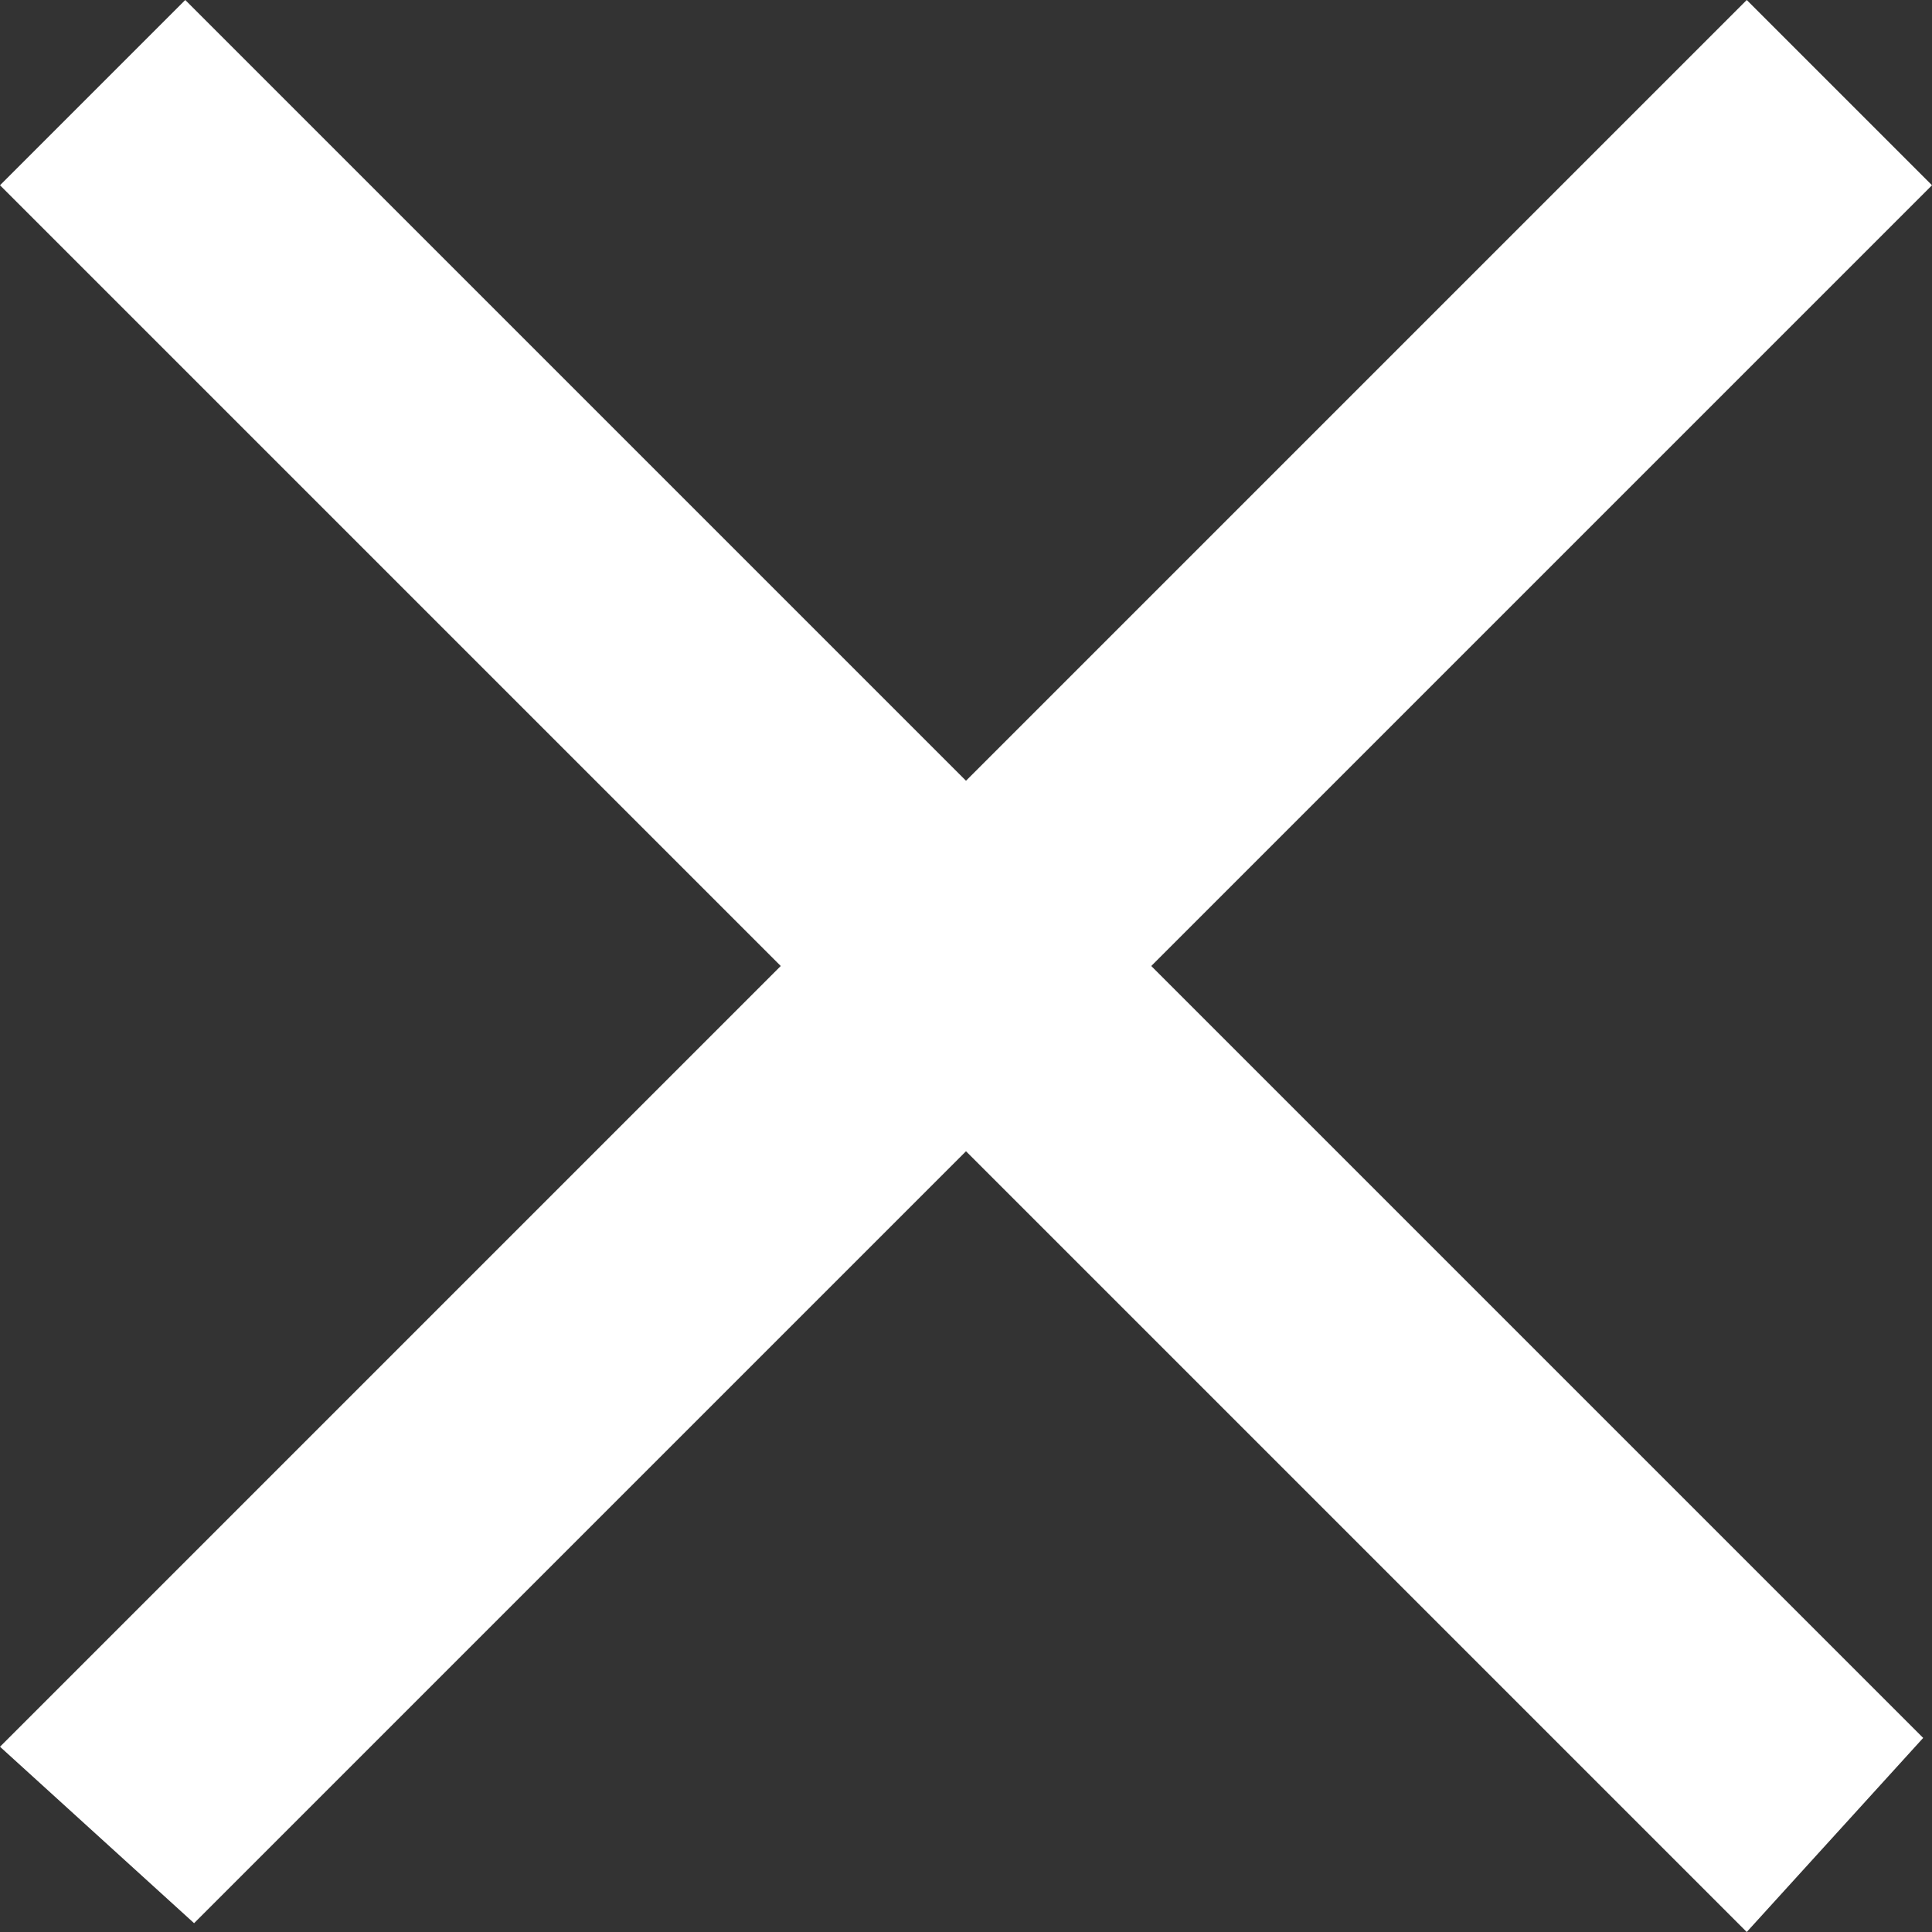 <?xml version="1.0" encoding="UTF-8" standalone="no"?>
<svg xmlns:ffdec="https://www.free-decompiler.com/flash" xmlns:xlink="http://www.w3.org/1999/xlink" ffdec:objectType="shape" height="21.9px" width="21.9px" xmlns="http://www.w3.org/2000/svg">
  <rect width="100%" height="100%" fill="#333333" stroke="none"/>
  <g transform="matrix(1.0, 0.0, 0.0, 1.0, 0.0, 0.0)">
    <path d="M19.8 0.0 L21.9 2.1 13.05 10.95 21.8 19.7 19.8 21.9 10.95 13.05 2.2 21.8 0.0 19.8 8.85 10.95 0.0 2.1 2.1 0.0 10.95 8.85 19.8 0.0" fill="#ffffff" fill-rule="evenodd" stroke="none"/>
  </g>
</svg>
